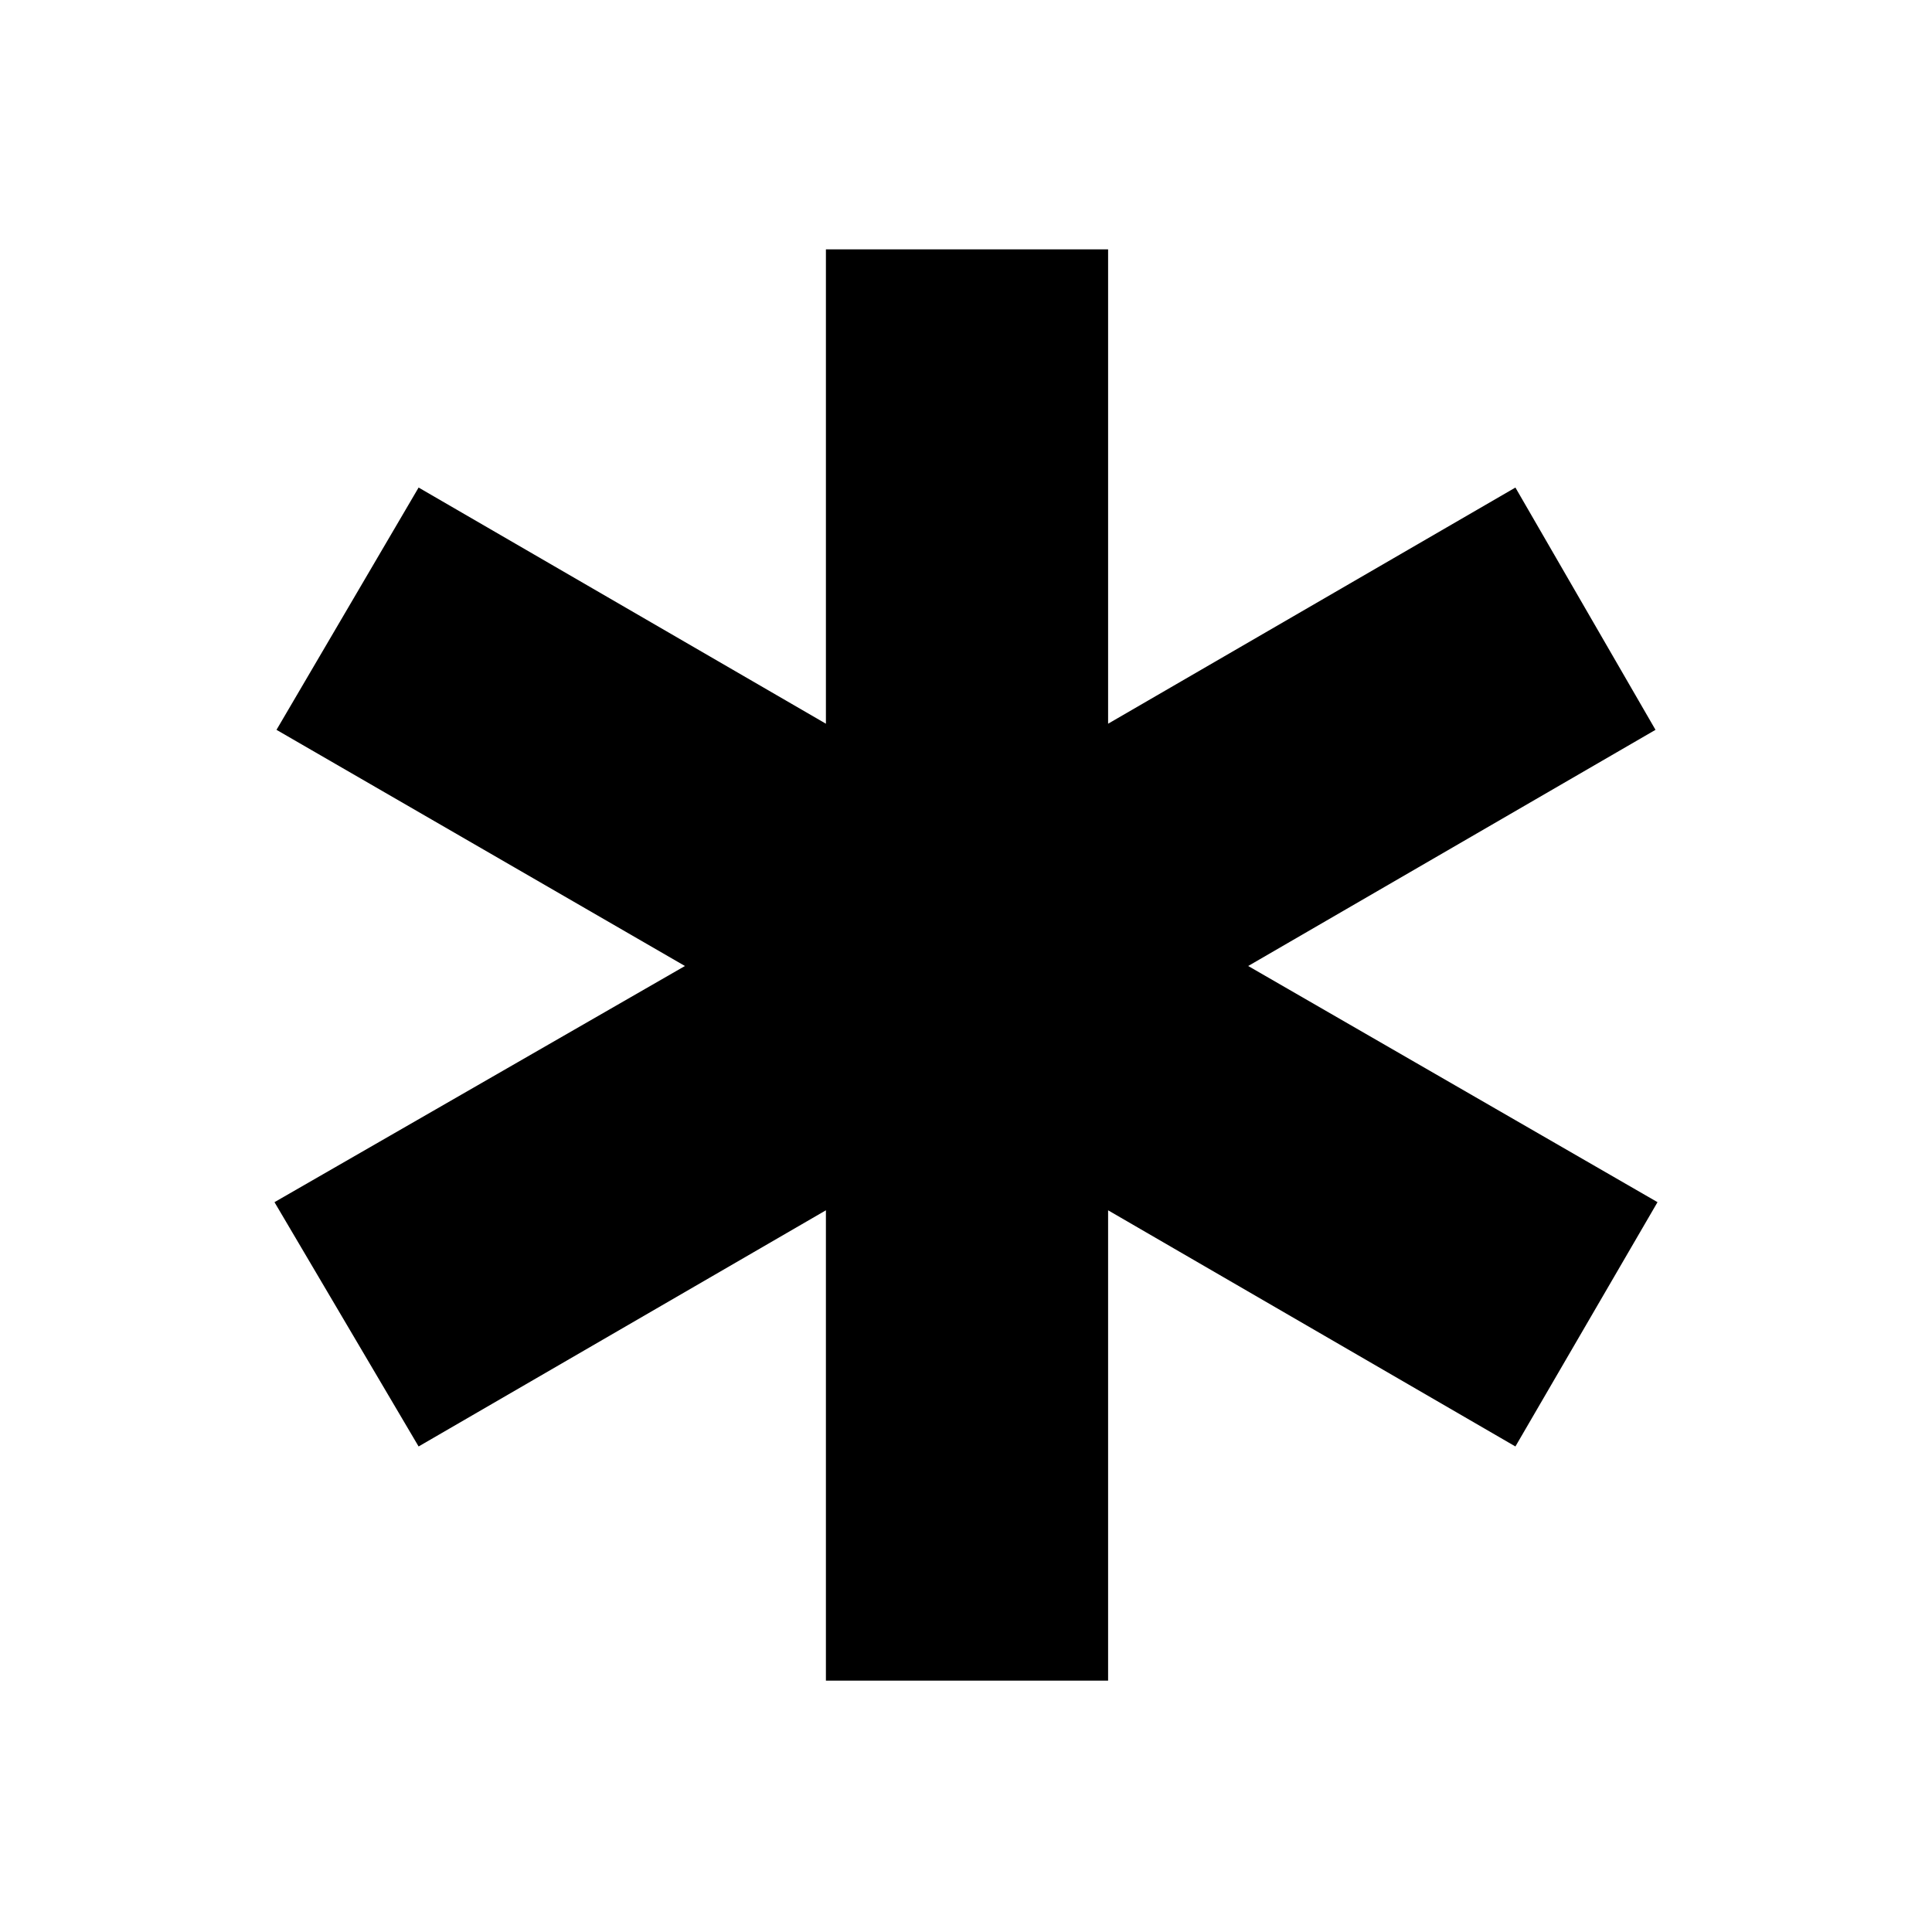 <svg xmlns="http://www.w3.org/2000/svg" height="48" viewBox="0 -960 960 960" width="48"><path d="M410.39-124.91v-233.7L208-241.26l-71.61-121.39L340.35-480 137.39-597.35 208-717.74l202.39 117.35v-235.7h140.22v235.7L753-717.74l69.61 120.39L620.22-480l203.39 117.35L753-241.26 550.61-358.61v233.7H410.39Z"/></svg>